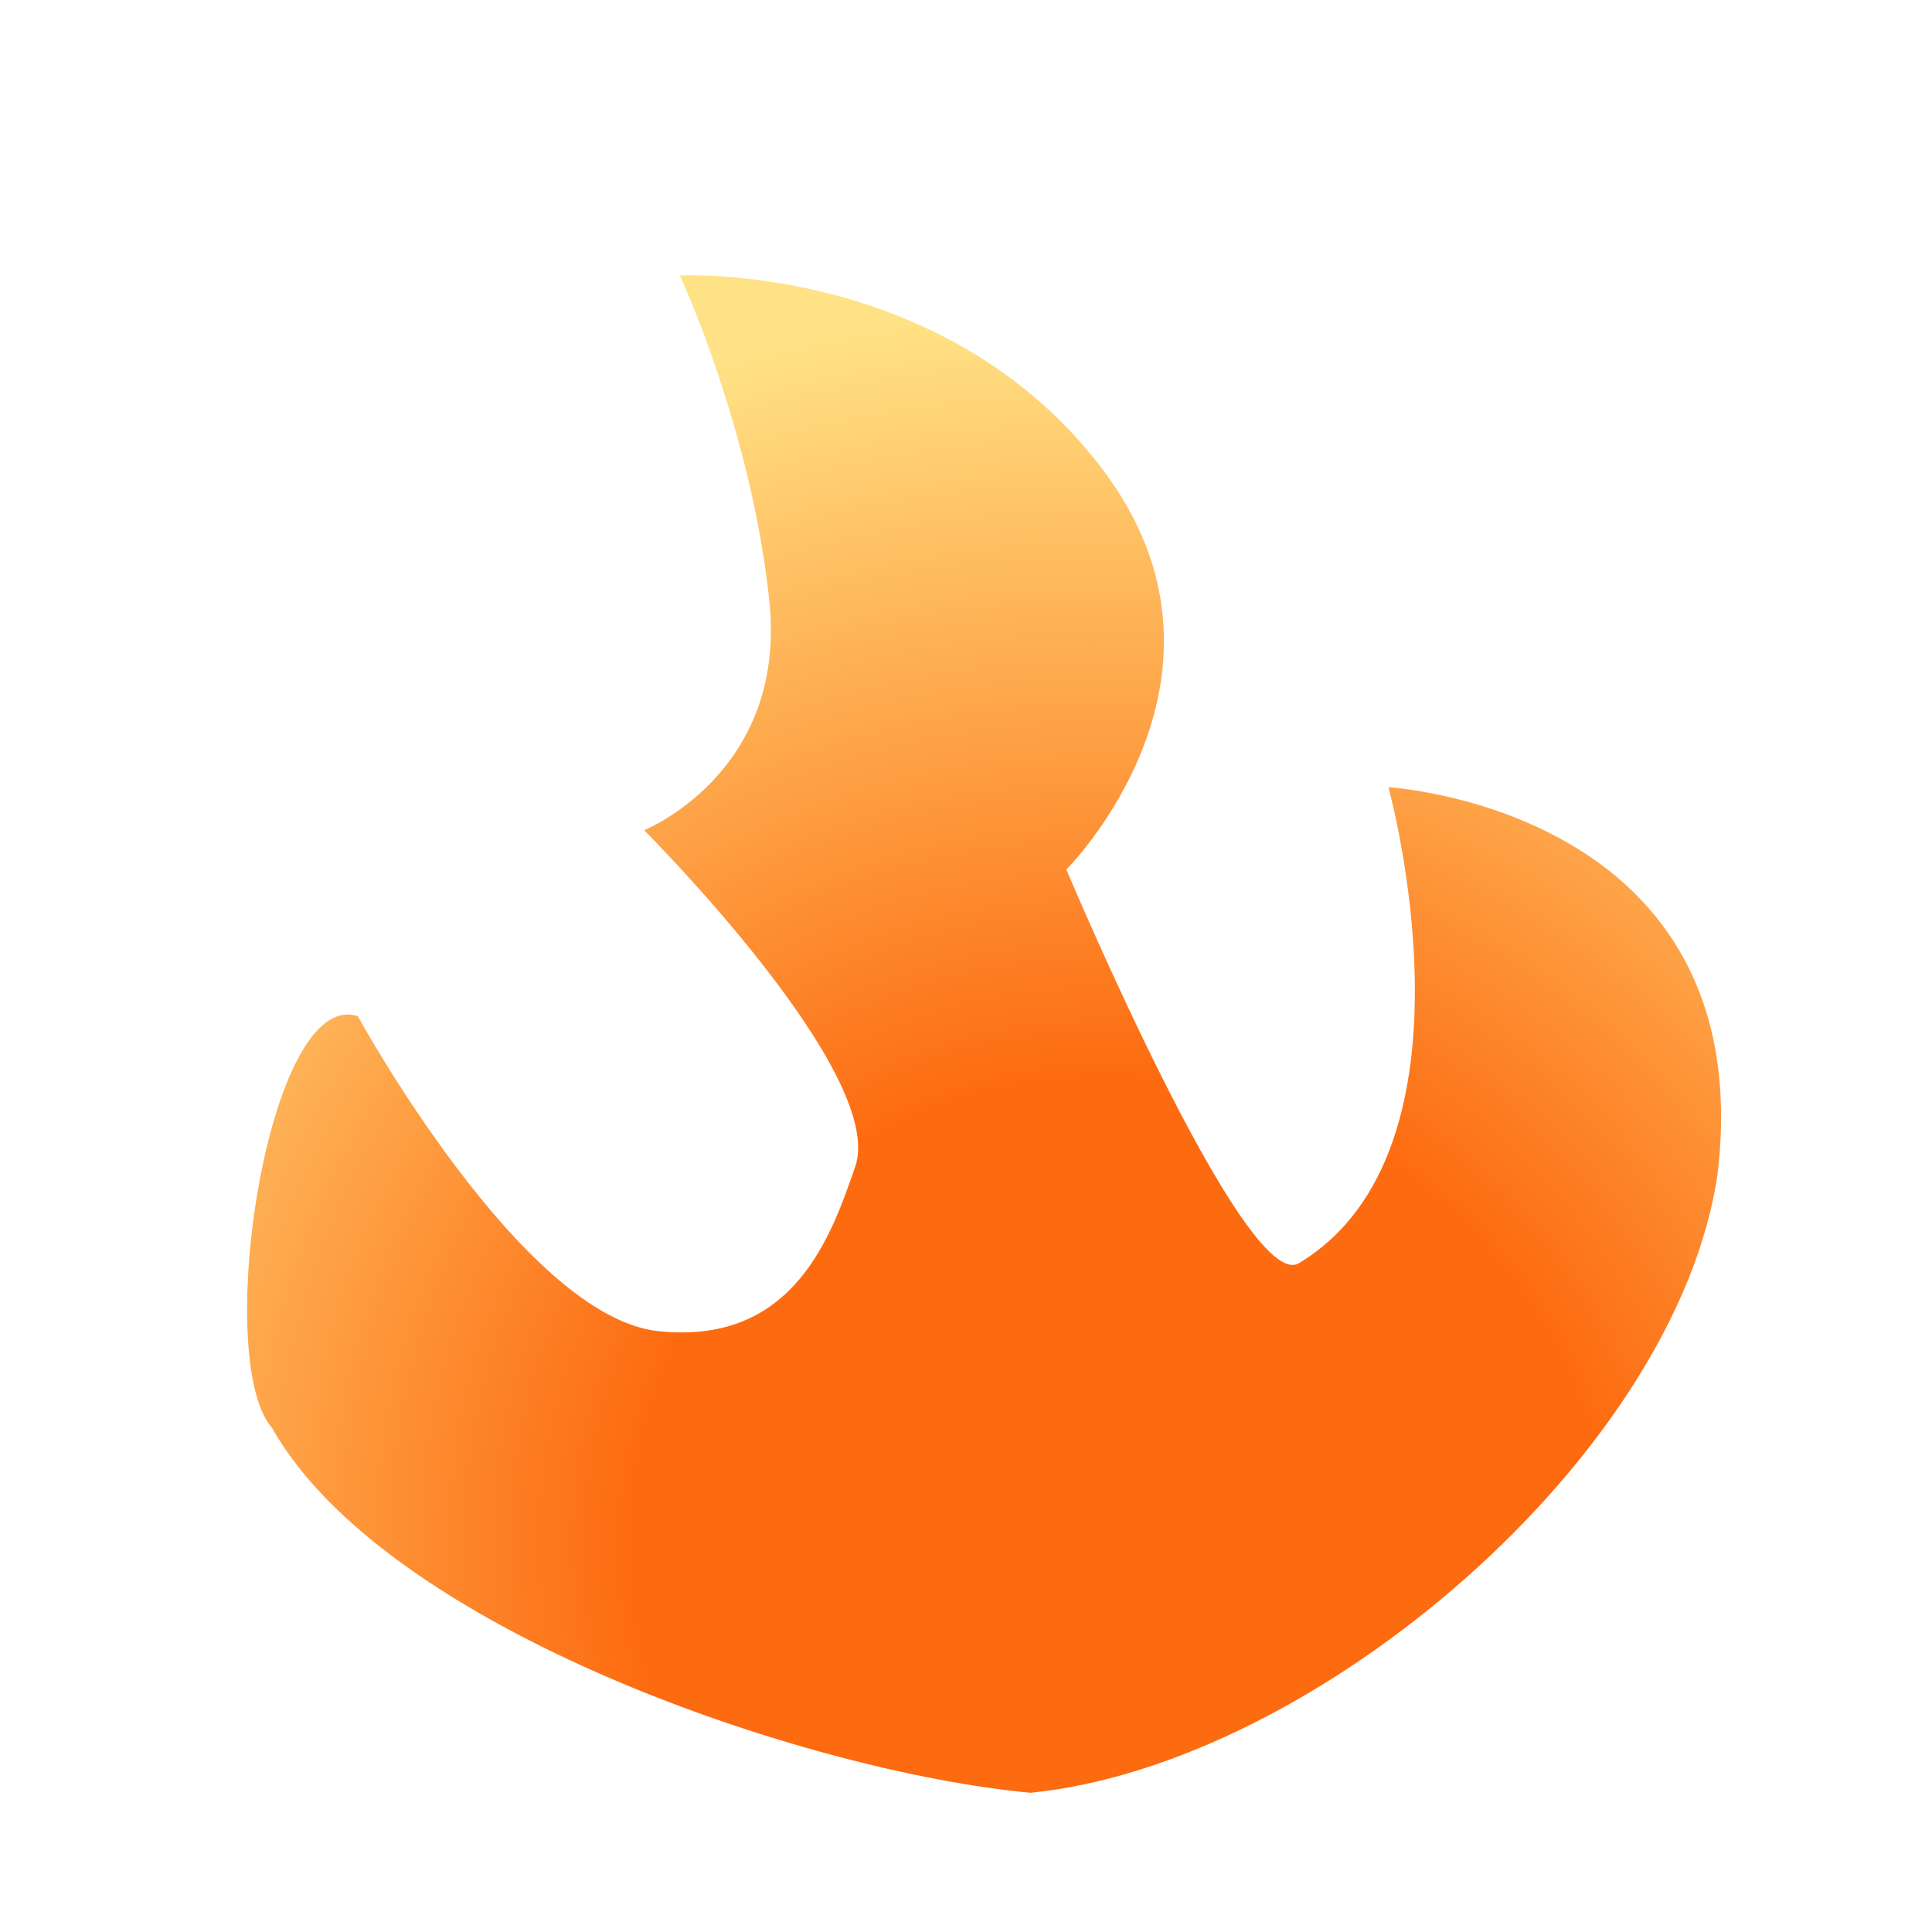 <?xml version="1.0" encoding="UTF-8" standalone="no"?>
<!-- Created with Inkscape (http://www.inkscape.org/) -->

<svg
   width="512"
   height="512"
   viewBox="0 0 512 512"
   version="1.1"
   id="SVGRoot"
   xmlns:xlink="http://www.w3.org/1999/xlink"
   xmlns="http://www.w3.org/2000/svg"
   xmlns:svg="http://www.w3.org/2000/svg">
  <defs
     id="defs9">
    <linearGradient
       id="linearGradient2583">
      <stop
         style="stop-color:#fd6b10;stop-opacity:1;"
         offset="0.388"
         id="stop2579" />
      <stop
         style="stop-color:#ffe285;stop-opacity:1;"
         offset="1"
         id="stop2581" />
    </linearGradient>
    <radialGradient
       xlink:href="#linearGradient2583"
       id="radialGradient2587"
       cx="304.424"
       cy="226.979"
       fx="304.424"
       fy="226.979"
       r="195.311"
       gradientTransform="matrix(-0.88,1.429,-1.478,-0.911,900.549,185.367)"
       gradientUnits="userSpaceOnUse" />
  </defs>
  <g
     id="layer1">
    <path
       style="opacity:1;fill:url(#radialGradient2587);fill-opacity:1;stroke:none;stroke-width:1px;stroke-linecap:butt;stroke-linejoin:miter;stroke-opacity:1"
       d="m 180.18,73.02 c 0,0 70.175,-3.793 111.901,51.209 41.726,55.002 -9.483,106.212 -9.483,106.212 0,0 47.463,112.875 61.641,104.315 50.261,-30.346 23.708,-126.126 23.708,-126.126 0,0 98.625,5.69 87.245,102.418 C 444.372,385.492 348.846,467.548 273.115,475.107 213.72,469.622 102.121,431.762 72.072,378.378 56.206,360.13 71.047,261.394 94.832,269.322 c 0,0 43.623,79.659 79.659,83.452 36.036,3.793 45.915,-25.588 52.157,-43.623 8.535,-24.656 -55.951,-89.142 -55.951,-89.142 0,0 37.933,-15.173 33.191,-60.692 -4.742,-45.519 -23.708,-86.297 -23.708,-86.297 z"
       id="path133" />
  </g>
</svg>
